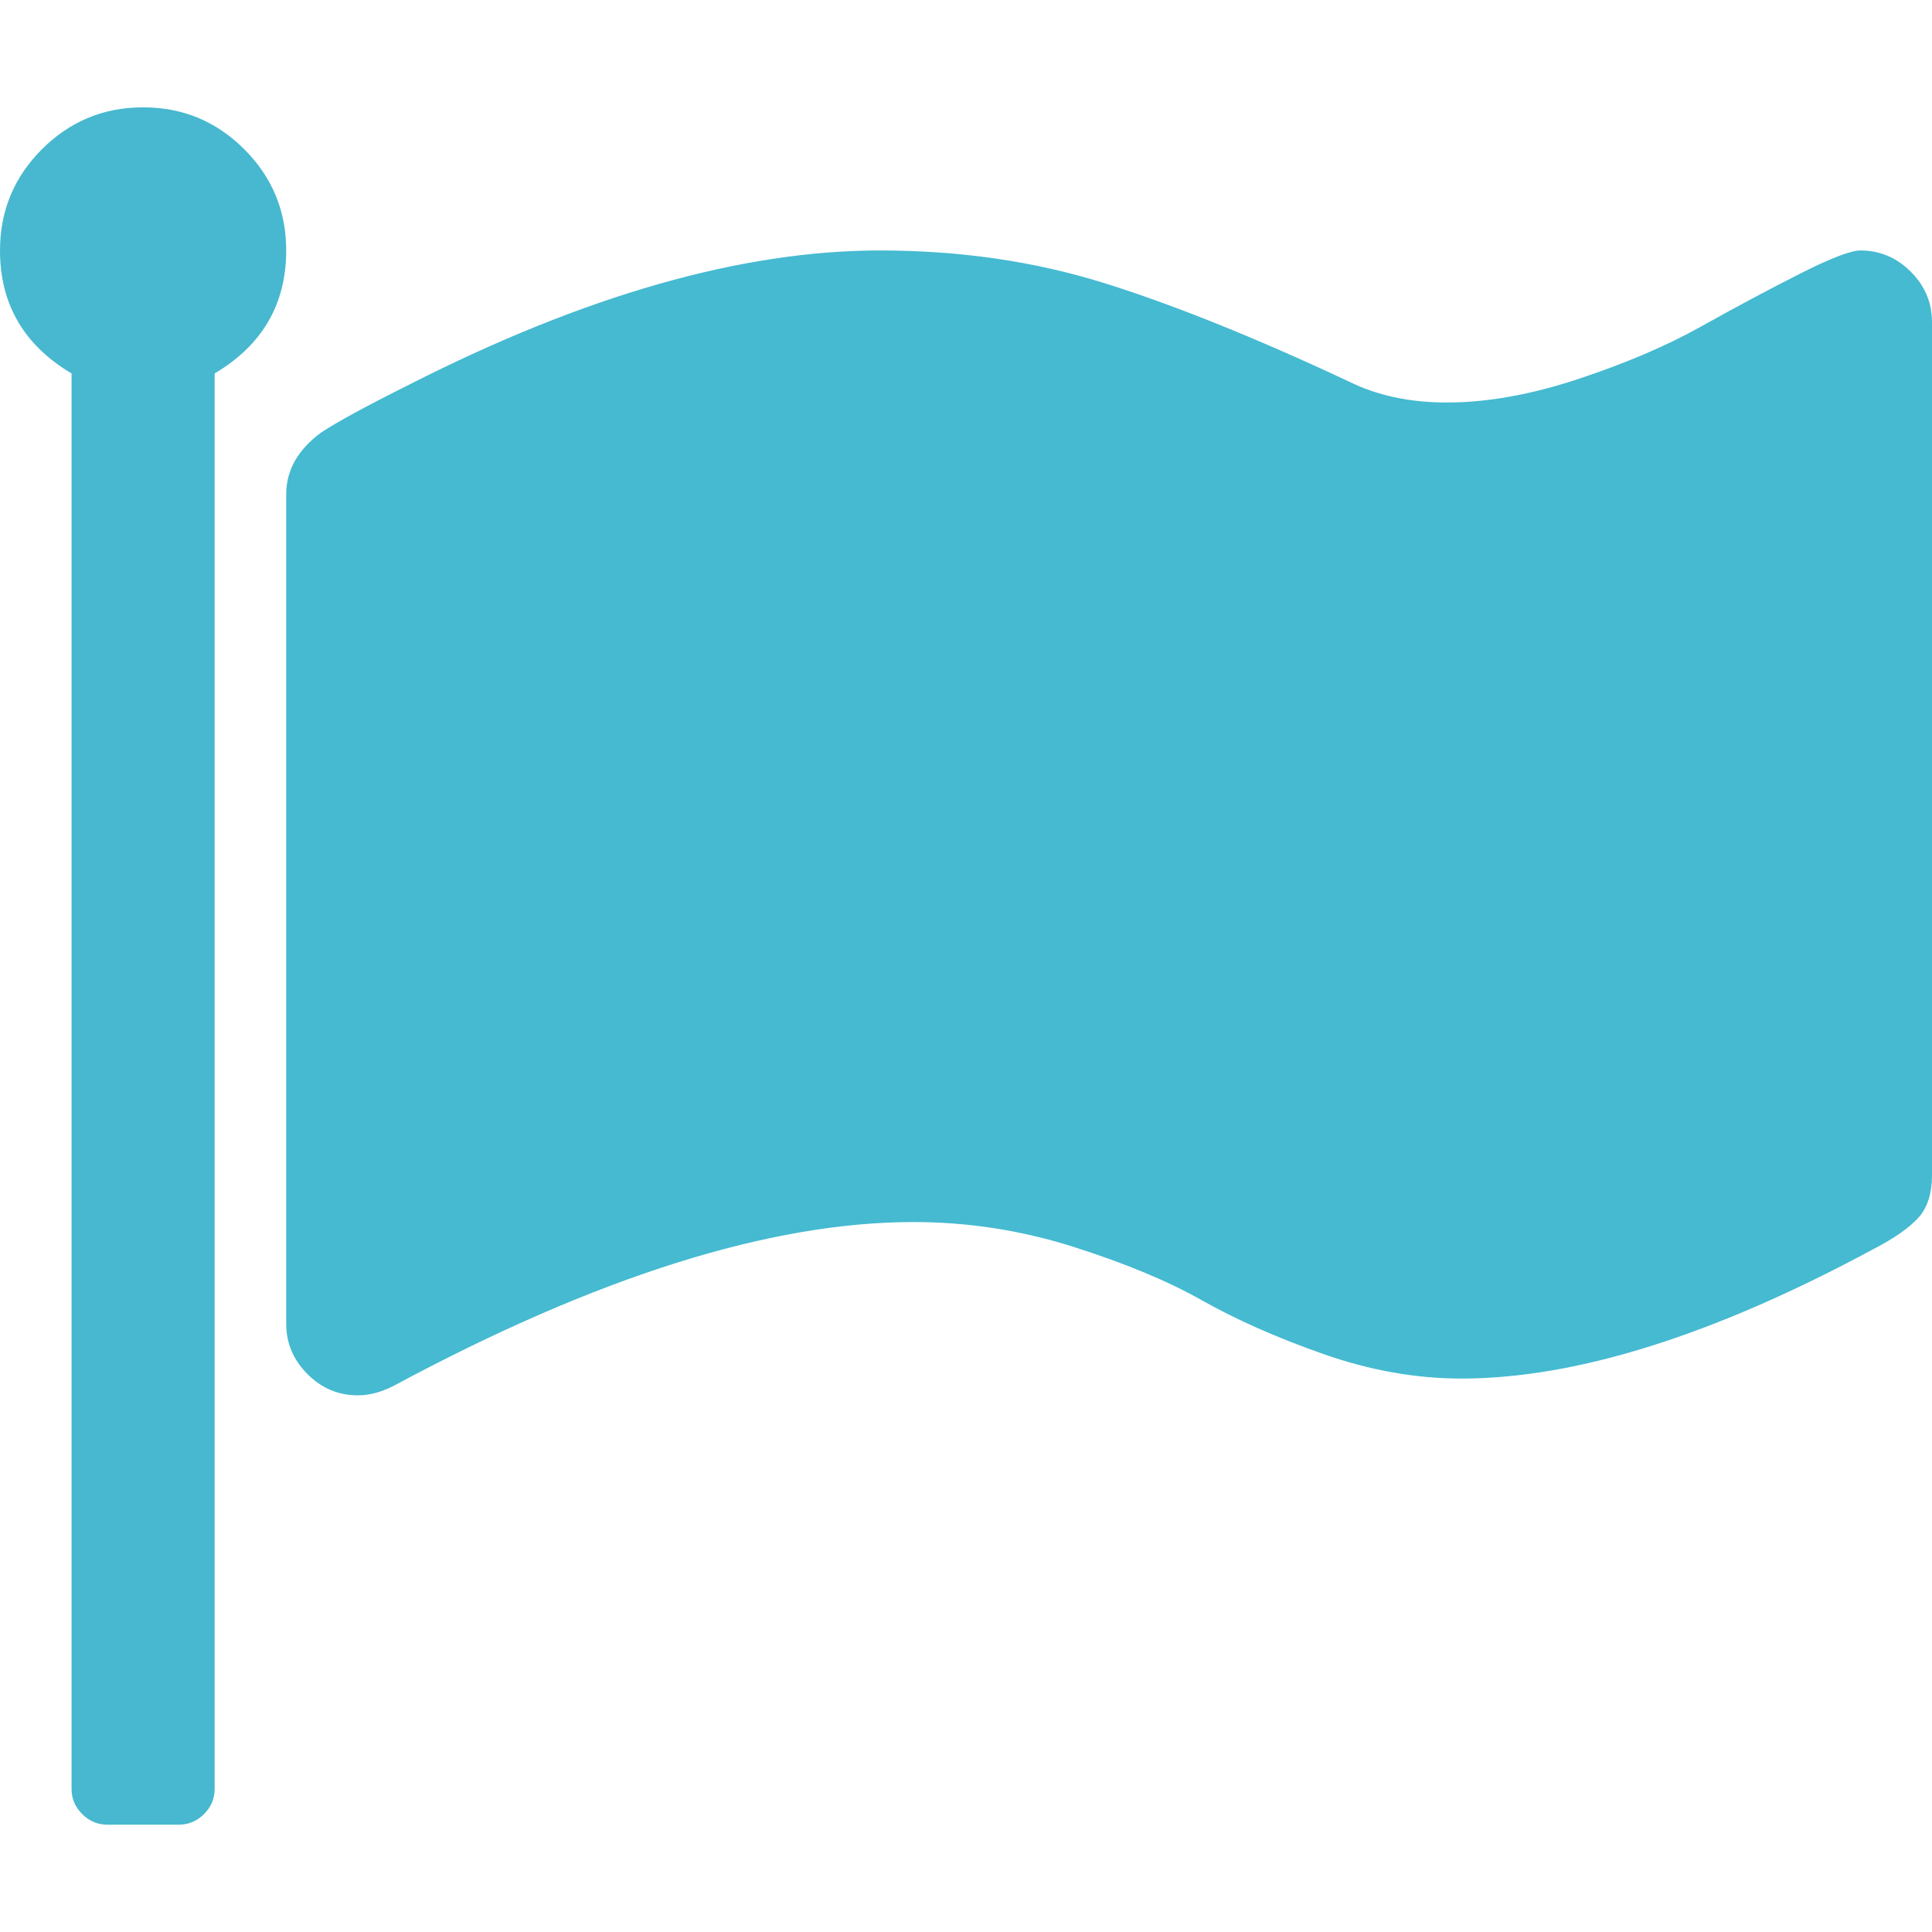 <svg version="1.1" id="Capa_1" xmlns="http://www.w3.org/2000/svg" xmlns:xlink="http://www.w3.org/1999/xlink" x="0px" y="0px" width="493.353px" height="493.353px" viewBox="0 0 493.353 493.353" style="enable-background:new 0 0 493.353 493.353;" xml:space="preserve">
<g>
<g>
<path d="M62.384,38.114c-7.138-7.133-15.752-10.706-25.837-10.706c-10.089,0-18.702,3.576-25.841,10.706
			C3.571,45.253,0,53.867,0,63.955C0,77.658,6.088,88.128,18.271,95.36v361.45c0,2.475,0.902,4.617,2.714,6.424
			c1.807,1.807,3.949,2.71,6.423,2.71h18.271c2.474,0,4.615-0.896,6.423-2.71c1.809-1.807,2.712-3.949,2.712-6.424V95.36
			c12.185-7.236,18.271-17.703,18.271-31.405C73.085,53.87,69.518,45.257,62.384,38.114z" id="id_101" style="fill: rgb(71, 184, 207);"></path>
<path d="M487.932,69.385c-3.62-3.617-7.905-5.426-12.854-5.426c-2.471,0-7.659,1.997-15.558,5.996
			c-7.897,3.999-16.275,8.47-25.125,13.418c-8.843,4.949-19.321,9.419-31.401,13.418c-12.087,3.999-23.271,5.996-33.544,5.996
			c-9.521,0-17.895-1.809-25.133-5.424c-23.982-11.231-44.816-19.607-62.522-25.127c-17.7-5.519-36.732-8.277-57.099-8.277
			c-35.214,0-75.279,11.418-120.197,34.258c-11.043,5.52-18.56,9.613-22.557,12.277c-5.902,4.38-8.854,9.611-8.854,15.703v211.842
			c0,4.948,1.812,9.236,5.429,12.847c3.612,3.62,7.898,5.428,12.847,5.428c3.044,0,6.18-0.855,9.419-2.567
			c51.772-27.791,95.93-41.685,132.475-41.685c13.893,0,27.454,2.094,40.678,6.279c13.229,4.188,24.222,8.758,32.976,13.702
			c8.761,4.948,19.082,9.521,30.978,13.709c11.902,4.179,23.654,6.276,35.262,6.276c29.314,0,64.433-11.036,105.352-33.119
			c5.144-2.663,8.897-5.277,11.276-7.848c2.381-2.569,3.572-6.231,3.572-10.995V82.226C493.353,77.279,491.546,73,487.932,69.385z" id="id_102" style="fill: rgb(69, 186, 209);"></path>
</g>
</g>
<g>
</g>
<g>
</g>
<g>
</g>
<g>
</g>
<g>
</g>
<g>
</g>
<g>
</g>
<g>
</g>
<g>
</g>
<g>
</g>
<g>
</g>
<g>
</g>
<g>
</g>
<g>
</g>
<g>
</g>
</svg>